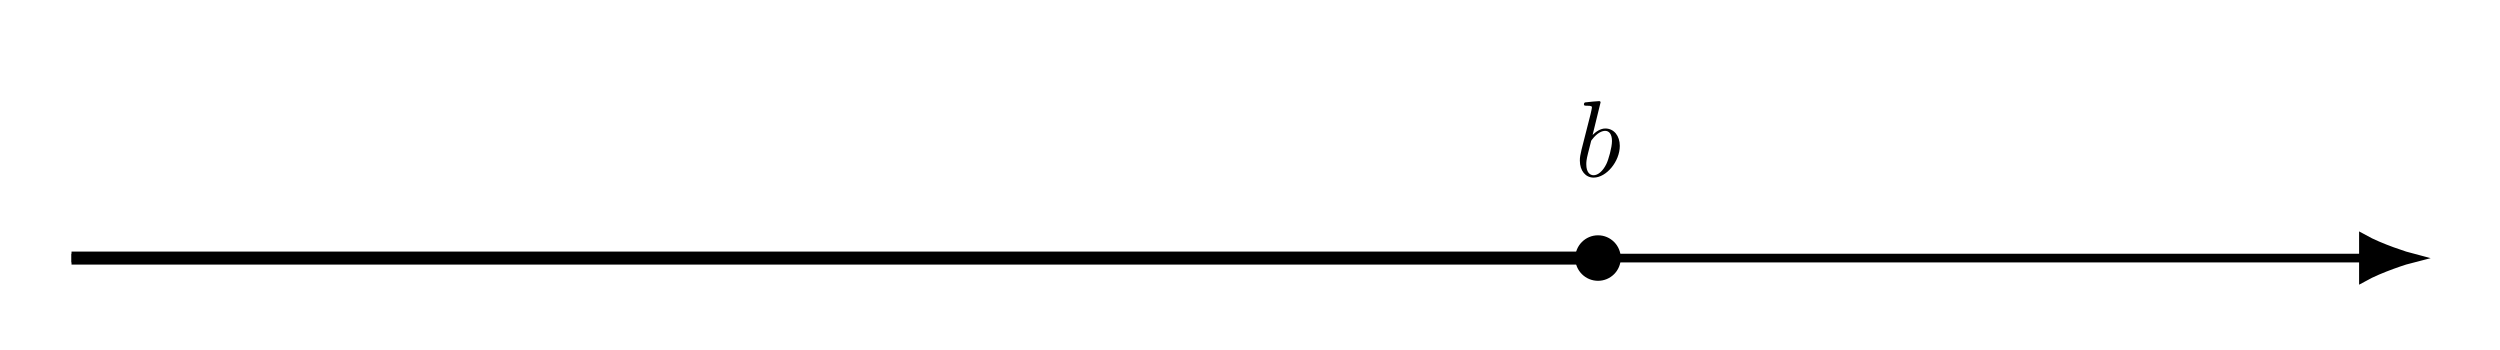 <?xml version="1.0" encoding="UTF-8"?>
<svg xmlns="http://www.w3.org/2000/svg" xmlns:xlink="http://www.w3.org/1999/xlink" width="229.8pt" height="32.165pt" viewBox="0 0 229.8 32.165">
<defs>
<g>
<g id="glyph-0-0">
<path d="M 2.375 -6.812 C 2.375 -6.812 2.375 -6.922 2.25 -6.922 C 2.031 -6.922 1.297 -6.844 1.031 -6.812 C 0.953 -6.812 0.844 -6.797 0.844 -6.625 C 0.844 -6.5 0.938 -6.5 1.094 -6.5 C 1.562 -6.5 1.578 -6.438 1.578 -6.328 C 1.578 -6.266 1.5 -5.922 1.453 -5.719 L 0.625 -2.469 C 0.516 -1.969 0.469 -1.797 0.469 -1.453 C 0.469 -0.516 1 0.109 1.734 0.109 C 2.906 0.109 4.141 -1.375 4.141 -2.812 C 4.141 -3.719 3.609 -4.406 2.812 -4.406 C 2.359 -4.406 1.938 -4.109 1.641 -3.812 Z M 1.453 -3.047 C 1.5 -3.266 1.5 -3.281 1.594 -3.391 C 2.078 -4.031 2.531 -4.188 2.797 -4.188 C 3.156 -4.188 3.422 -3.891 3.422 -3.25 C 3.422 -2.656 3.094 -1.516 2.906 -1.141 C 2.578 -0.469 2.125 -0.109 1.734 -0.109 C 1.391 -0.109 1.062 -0.375 1.062 -1.109 C 1.062 -1.312 1.062 -1.5 1.219 -2.125 Z M 1.453 -3.047 "/>
</g>
</g>
<clipPath id="clip-0">
<path clip-rule="nonzero" d="M 205 10 L 229.801 10 L 229.801 32.164 L 205 32.164 Z M 205 10 "/>
</clipPath>
</defs>
<path fill="none" stroke-width="0.797" stroke-linecap="butt" stroke-linejoin="miter" stroke="rgb(0%, 0%, 0%)" stroke-opacity="1" stroke-miterlimit="10" d="M -178.583 -0.001 L 32.089 -0.001 " transform="matrix(1, 0, 0, -1, 185.157, 23.722)"/>
<path fill-rule="nonzero" fill="rgb(0%, 0%, 0%)" fill-opacity="1" d="M 221.781 23.723 C 221.227 23.582 218.777 22.801 217.246 21.949 L 217.246 25.492 C 218.777 24.641 221.227 23.859 221.781 23.723 Z M 221.781 23.723 "/>
<g clip-path="url(#clip-0)">
<path fill="none" stroke-width="0.797" stroke-linecap="butt" stroke-linejoin="miter" stroke="rgb(0%, 0%, 0%)" stroke-opacity="1" stroke-miterlimit="10" d="M 4.533 -0.001 C 3.979 0.14 1.529 0.921 -0.002 1.773 L -0.002 -1.77 C 1.529 -0.919 3.979 -0.137 4.533 -0.001 Z M 4.533 -0.001 " transform="matrix(1, 0, 0, -1, 217.248, 23.722)"/>
</g>
<path fill="none" stroke-width="1.196" stroke-linecap="butt" stroke-linejoin="miter" stroke="rgb(0%, 0%, 0%)" stroke-opacity="1" stroke-miterlimit="10" d="M -178.583 -0.001 L -38.266 -0.001 " transform="matrix(1, 0, 0, -1, 185.157, 23.722)"/>
<path fill-rule="nonzero" fill="rgb(0%, 0%, 0%)" fill-opacity="1" d="M 148.98 23.723 C 148.98 22.566 148.043 21.629 146.891 21.629 C 145.734 21.629 144.797 22.566 144.797 23.723 C 144.797 24.879 145.734 25.812 146.891 25.812 C 148.043 25.812 148.98 24.879 148.98 23.723 Z M 148.98 23.723 "/>
<g fill="rgb(0%, 0%, 0%)" fill-opacity="1">
<use xlink:href="#glyph-0-0" x="144.751" y="16.217"/>
</g>
</svg>
